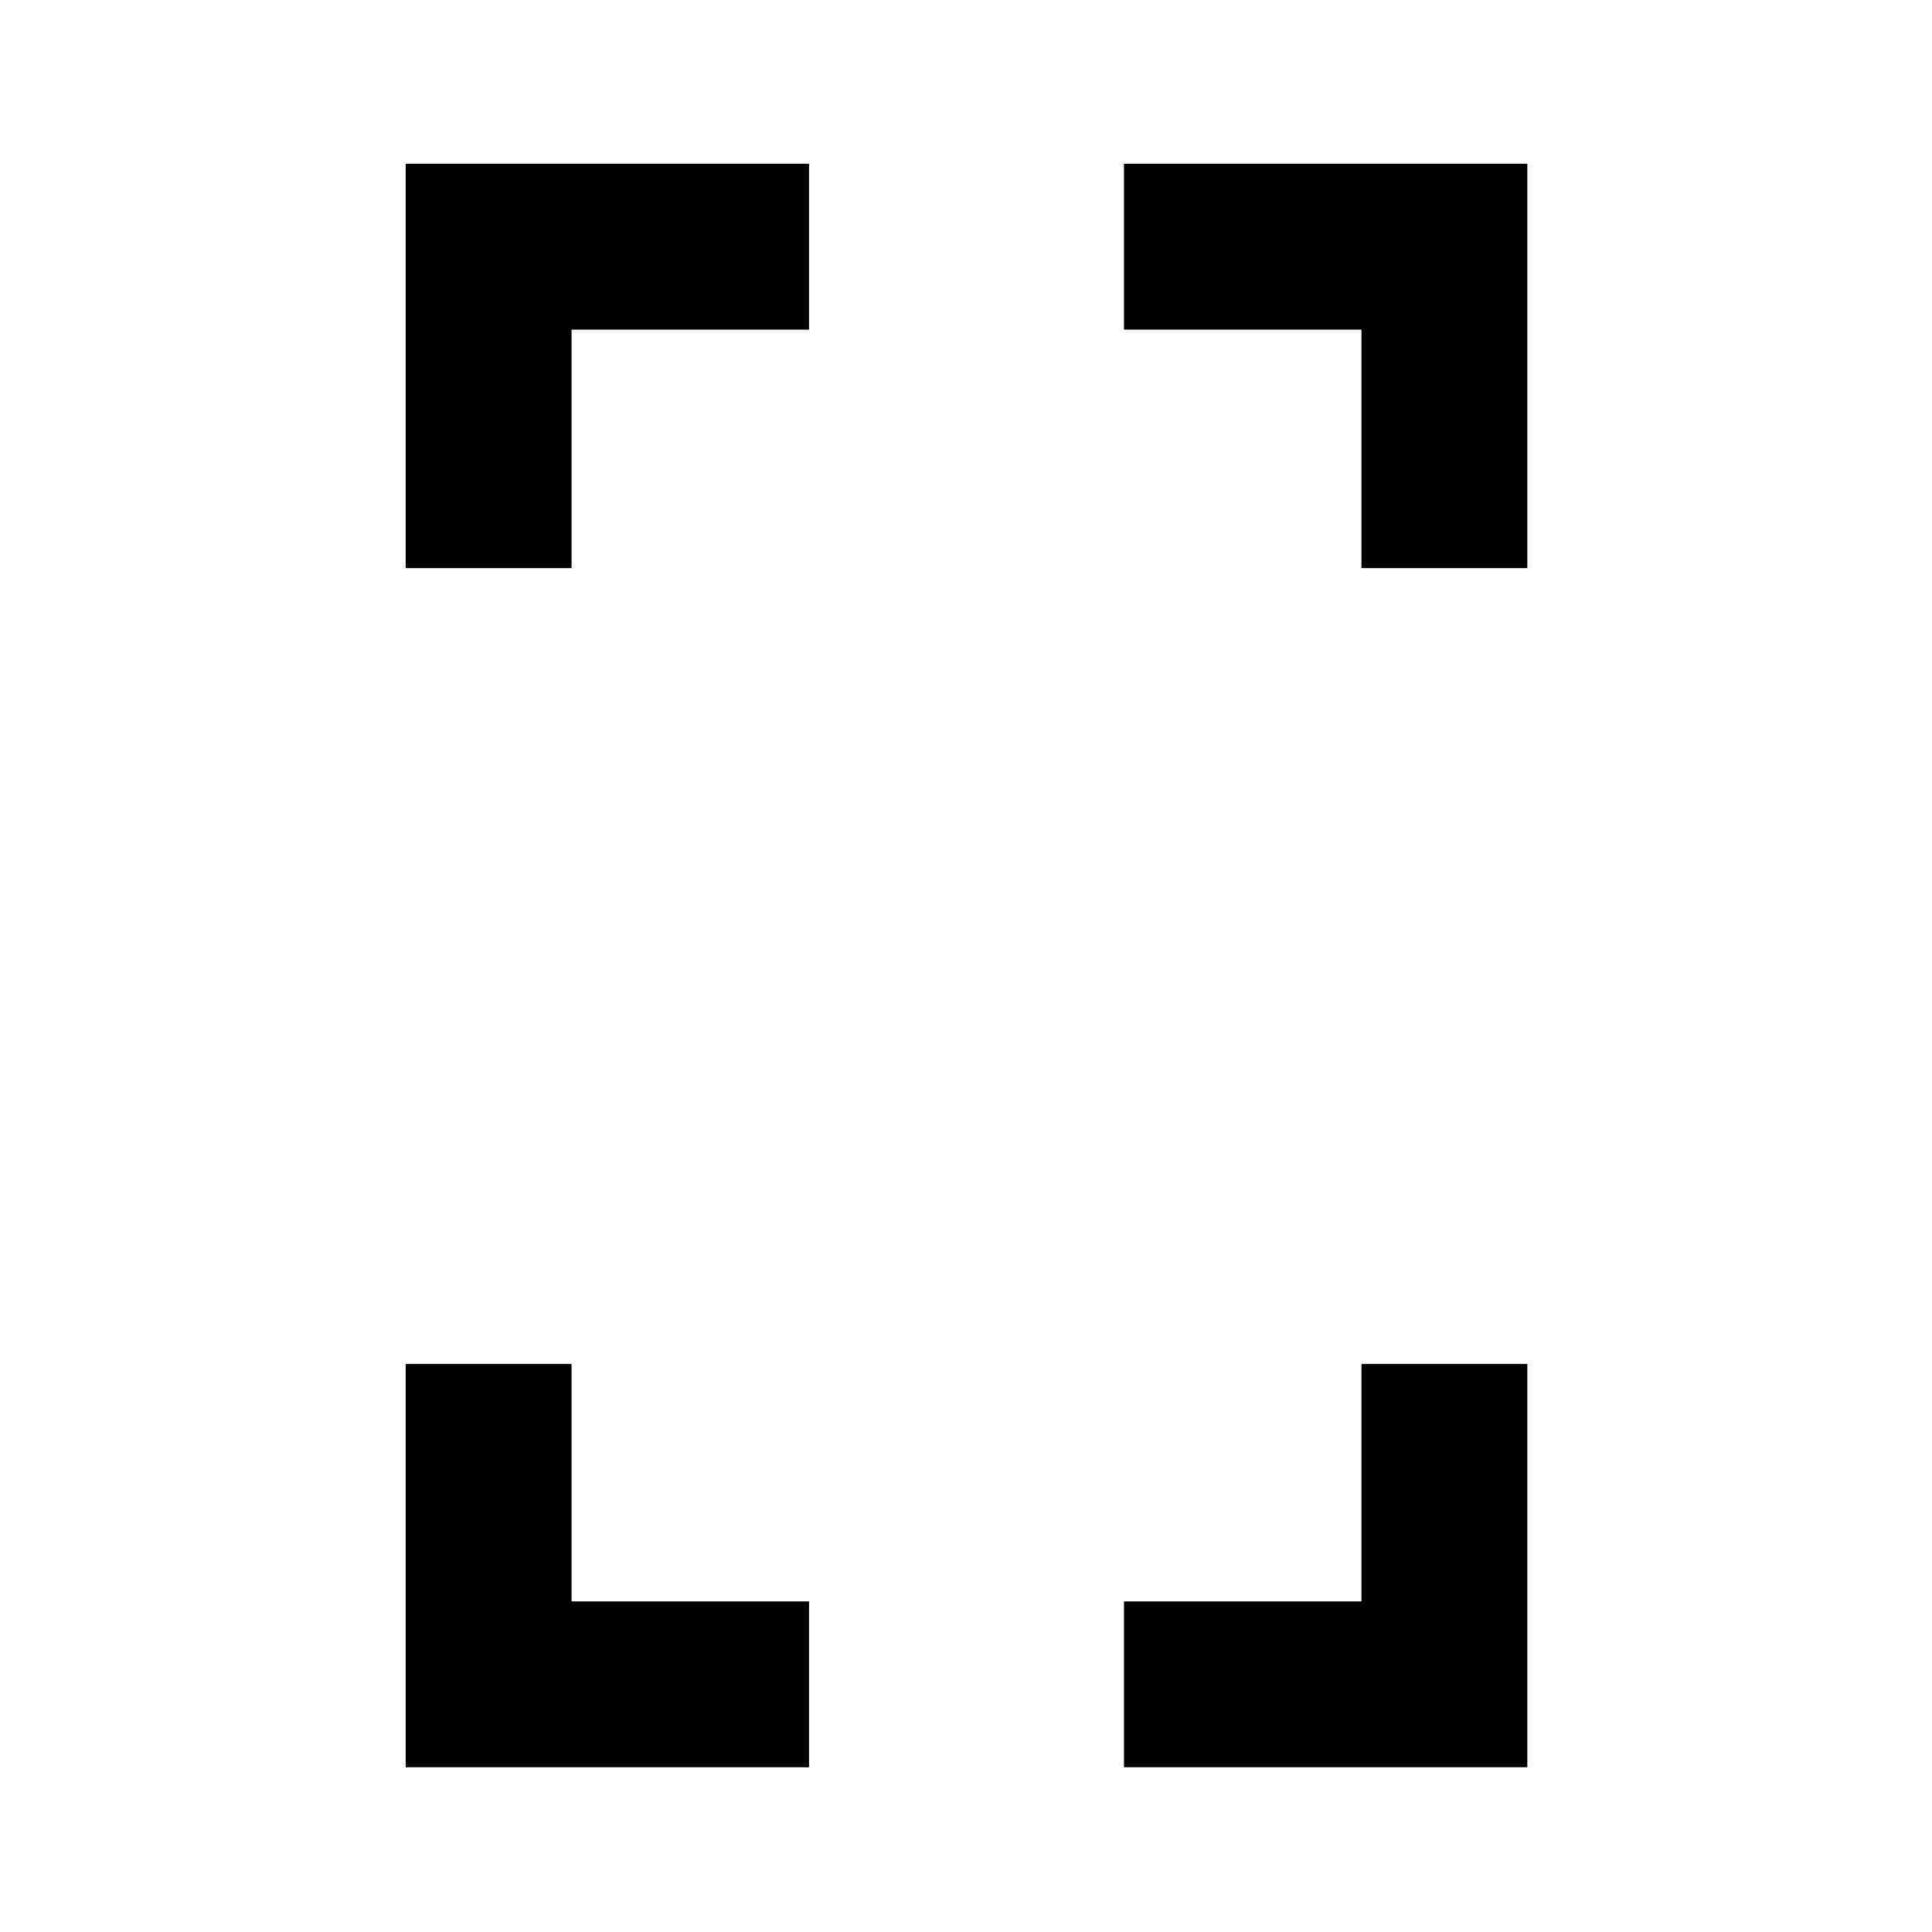 <svg xmlns="http://www.w3.org/2000/svg" height="24" viewBox="0 -960 960 960" width="24"><path d="M201.587-677.717v-200.914H402v82.414H284v118.5h-82.413Zm0 595.848v-200.414H284v118h118v82.414H201.587ZM676.5-677.717v-118.5h-118v-82.414h200.413v200.914H676.5Zm-118 595.848v-82.414h118v-118h82.413v200.414H558.5Z"/></svg>